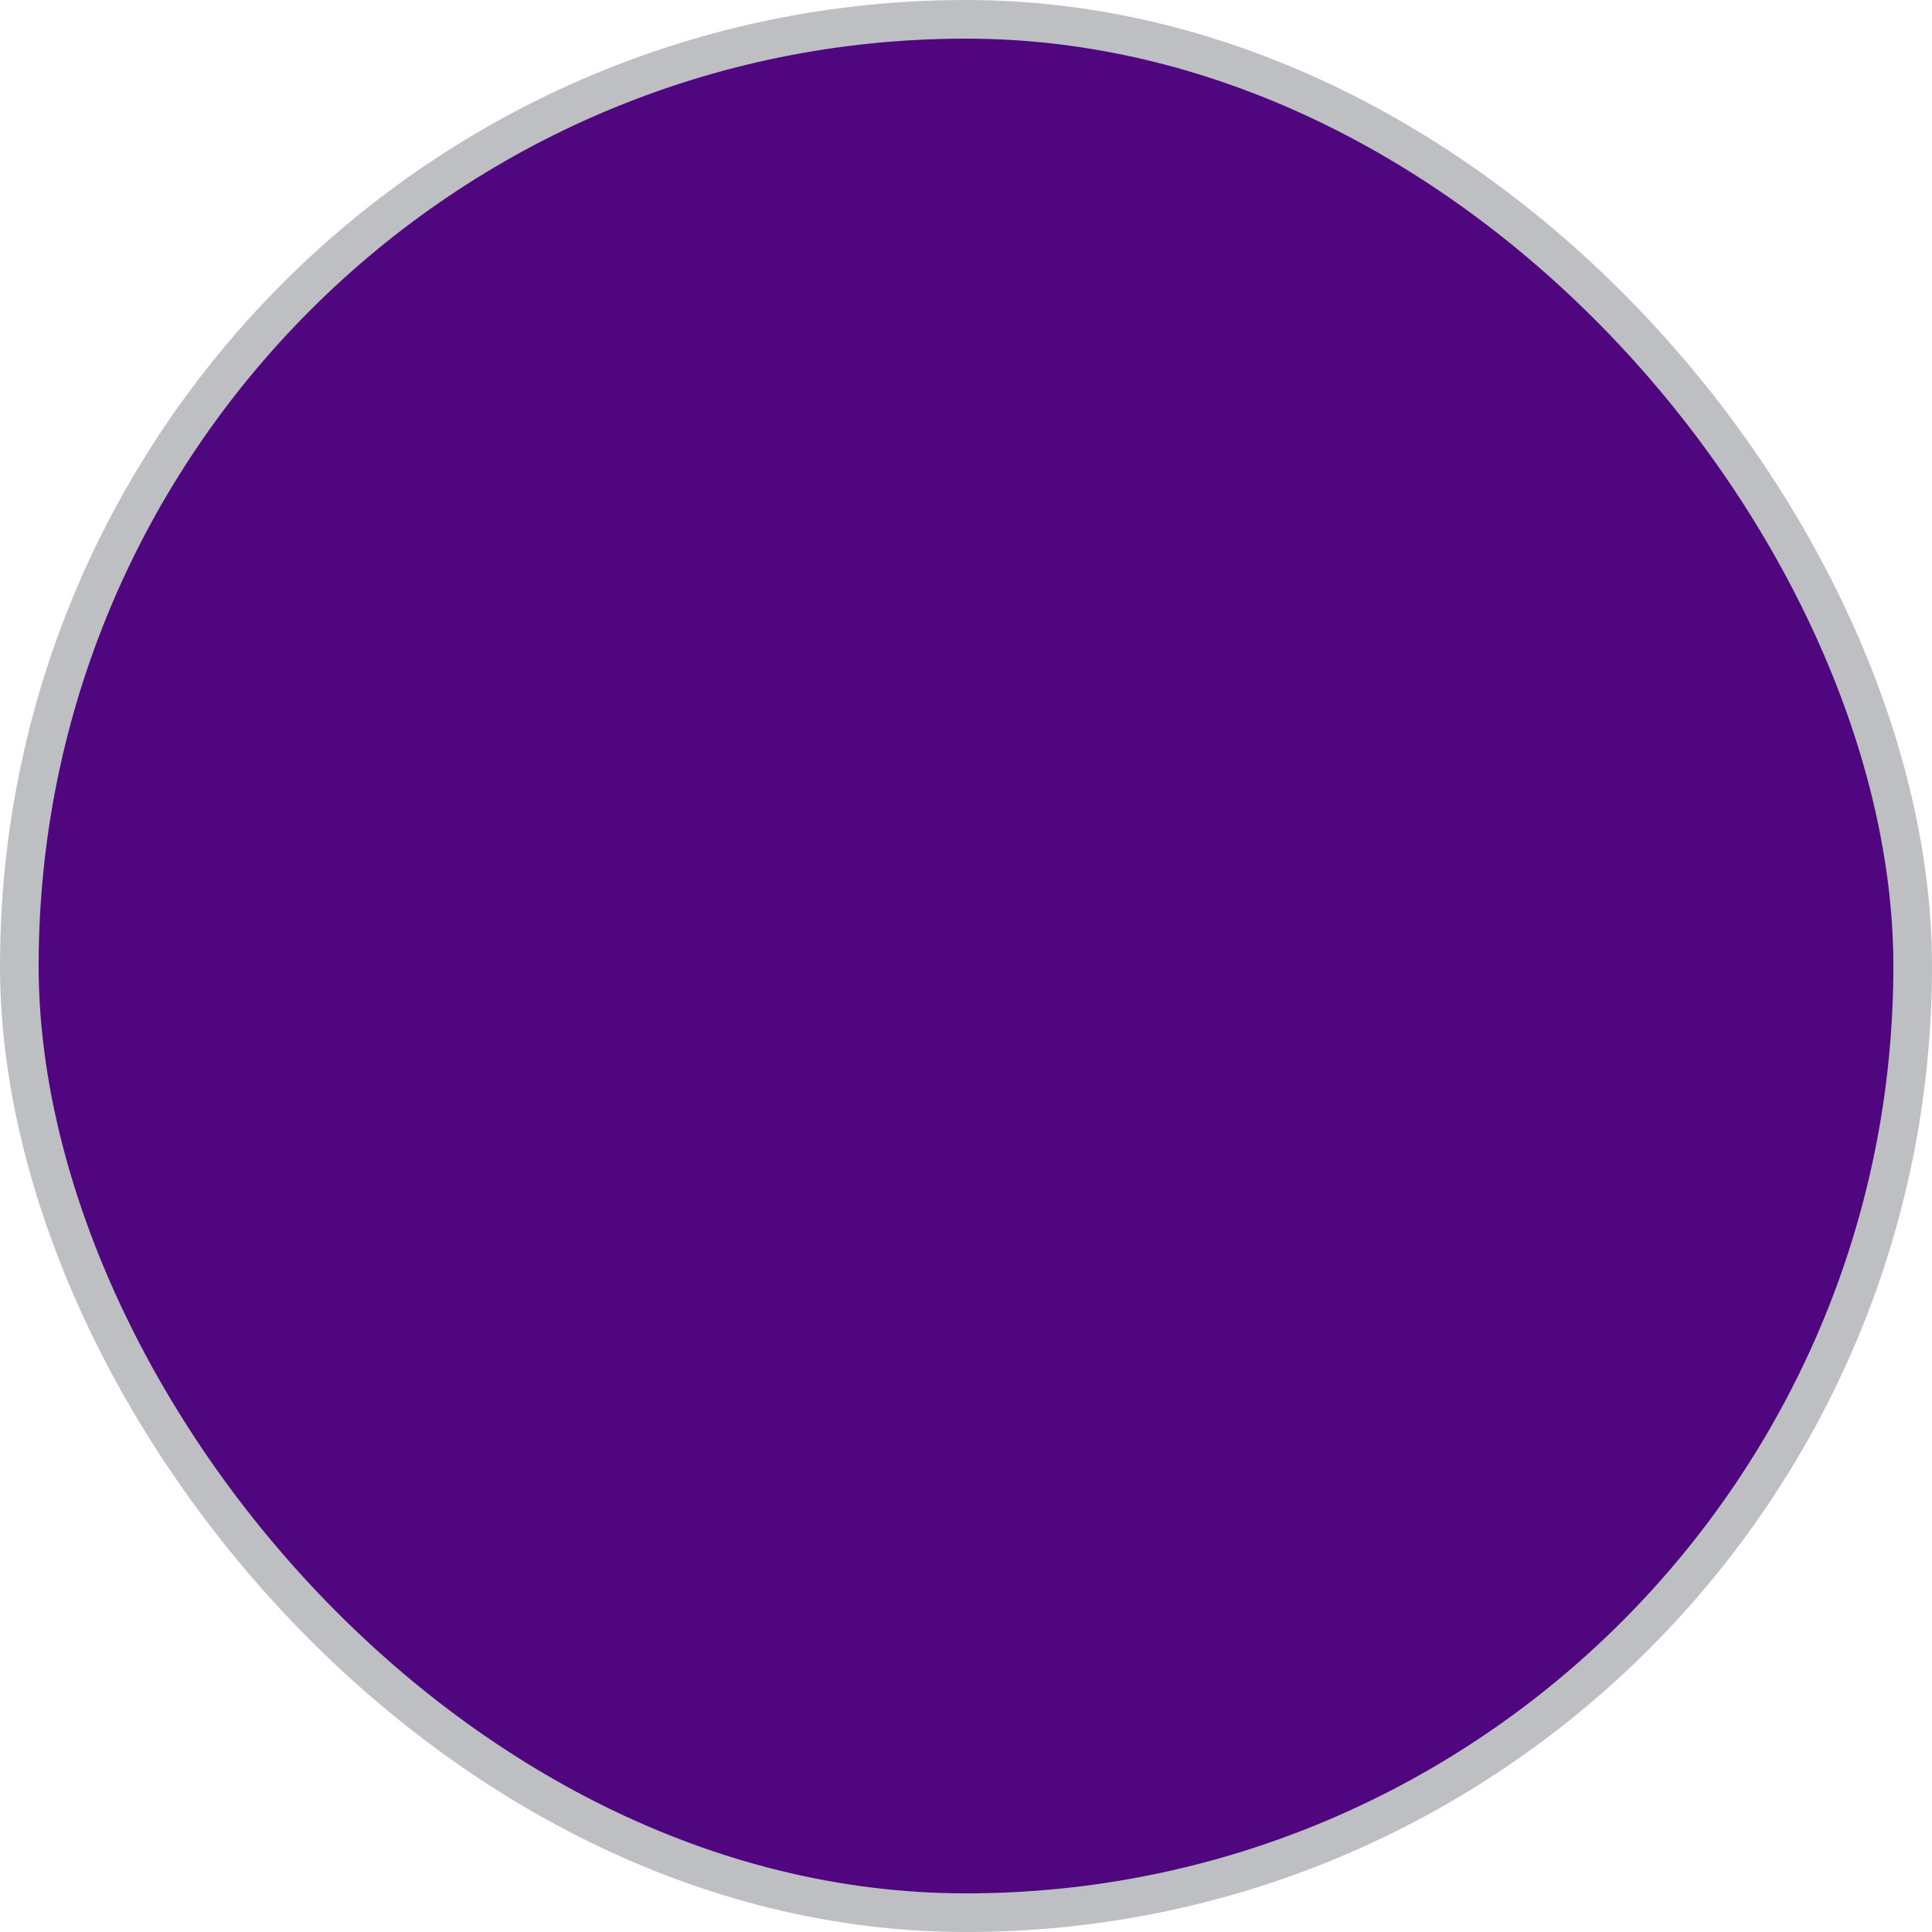 <svg width="50" height="50" viewBox="0 0 50 50" fill="none" xmlns="http://www.w3.org/2000/svg">
<rect x="0.5" y="0.5" width="49" height="49" rx="24.5" fill="#50067E"/>
<rect x="0.5" y="0.5" width="49" height="49" rx="24.5" stroke="#BDBFC2"/>
</svg>
